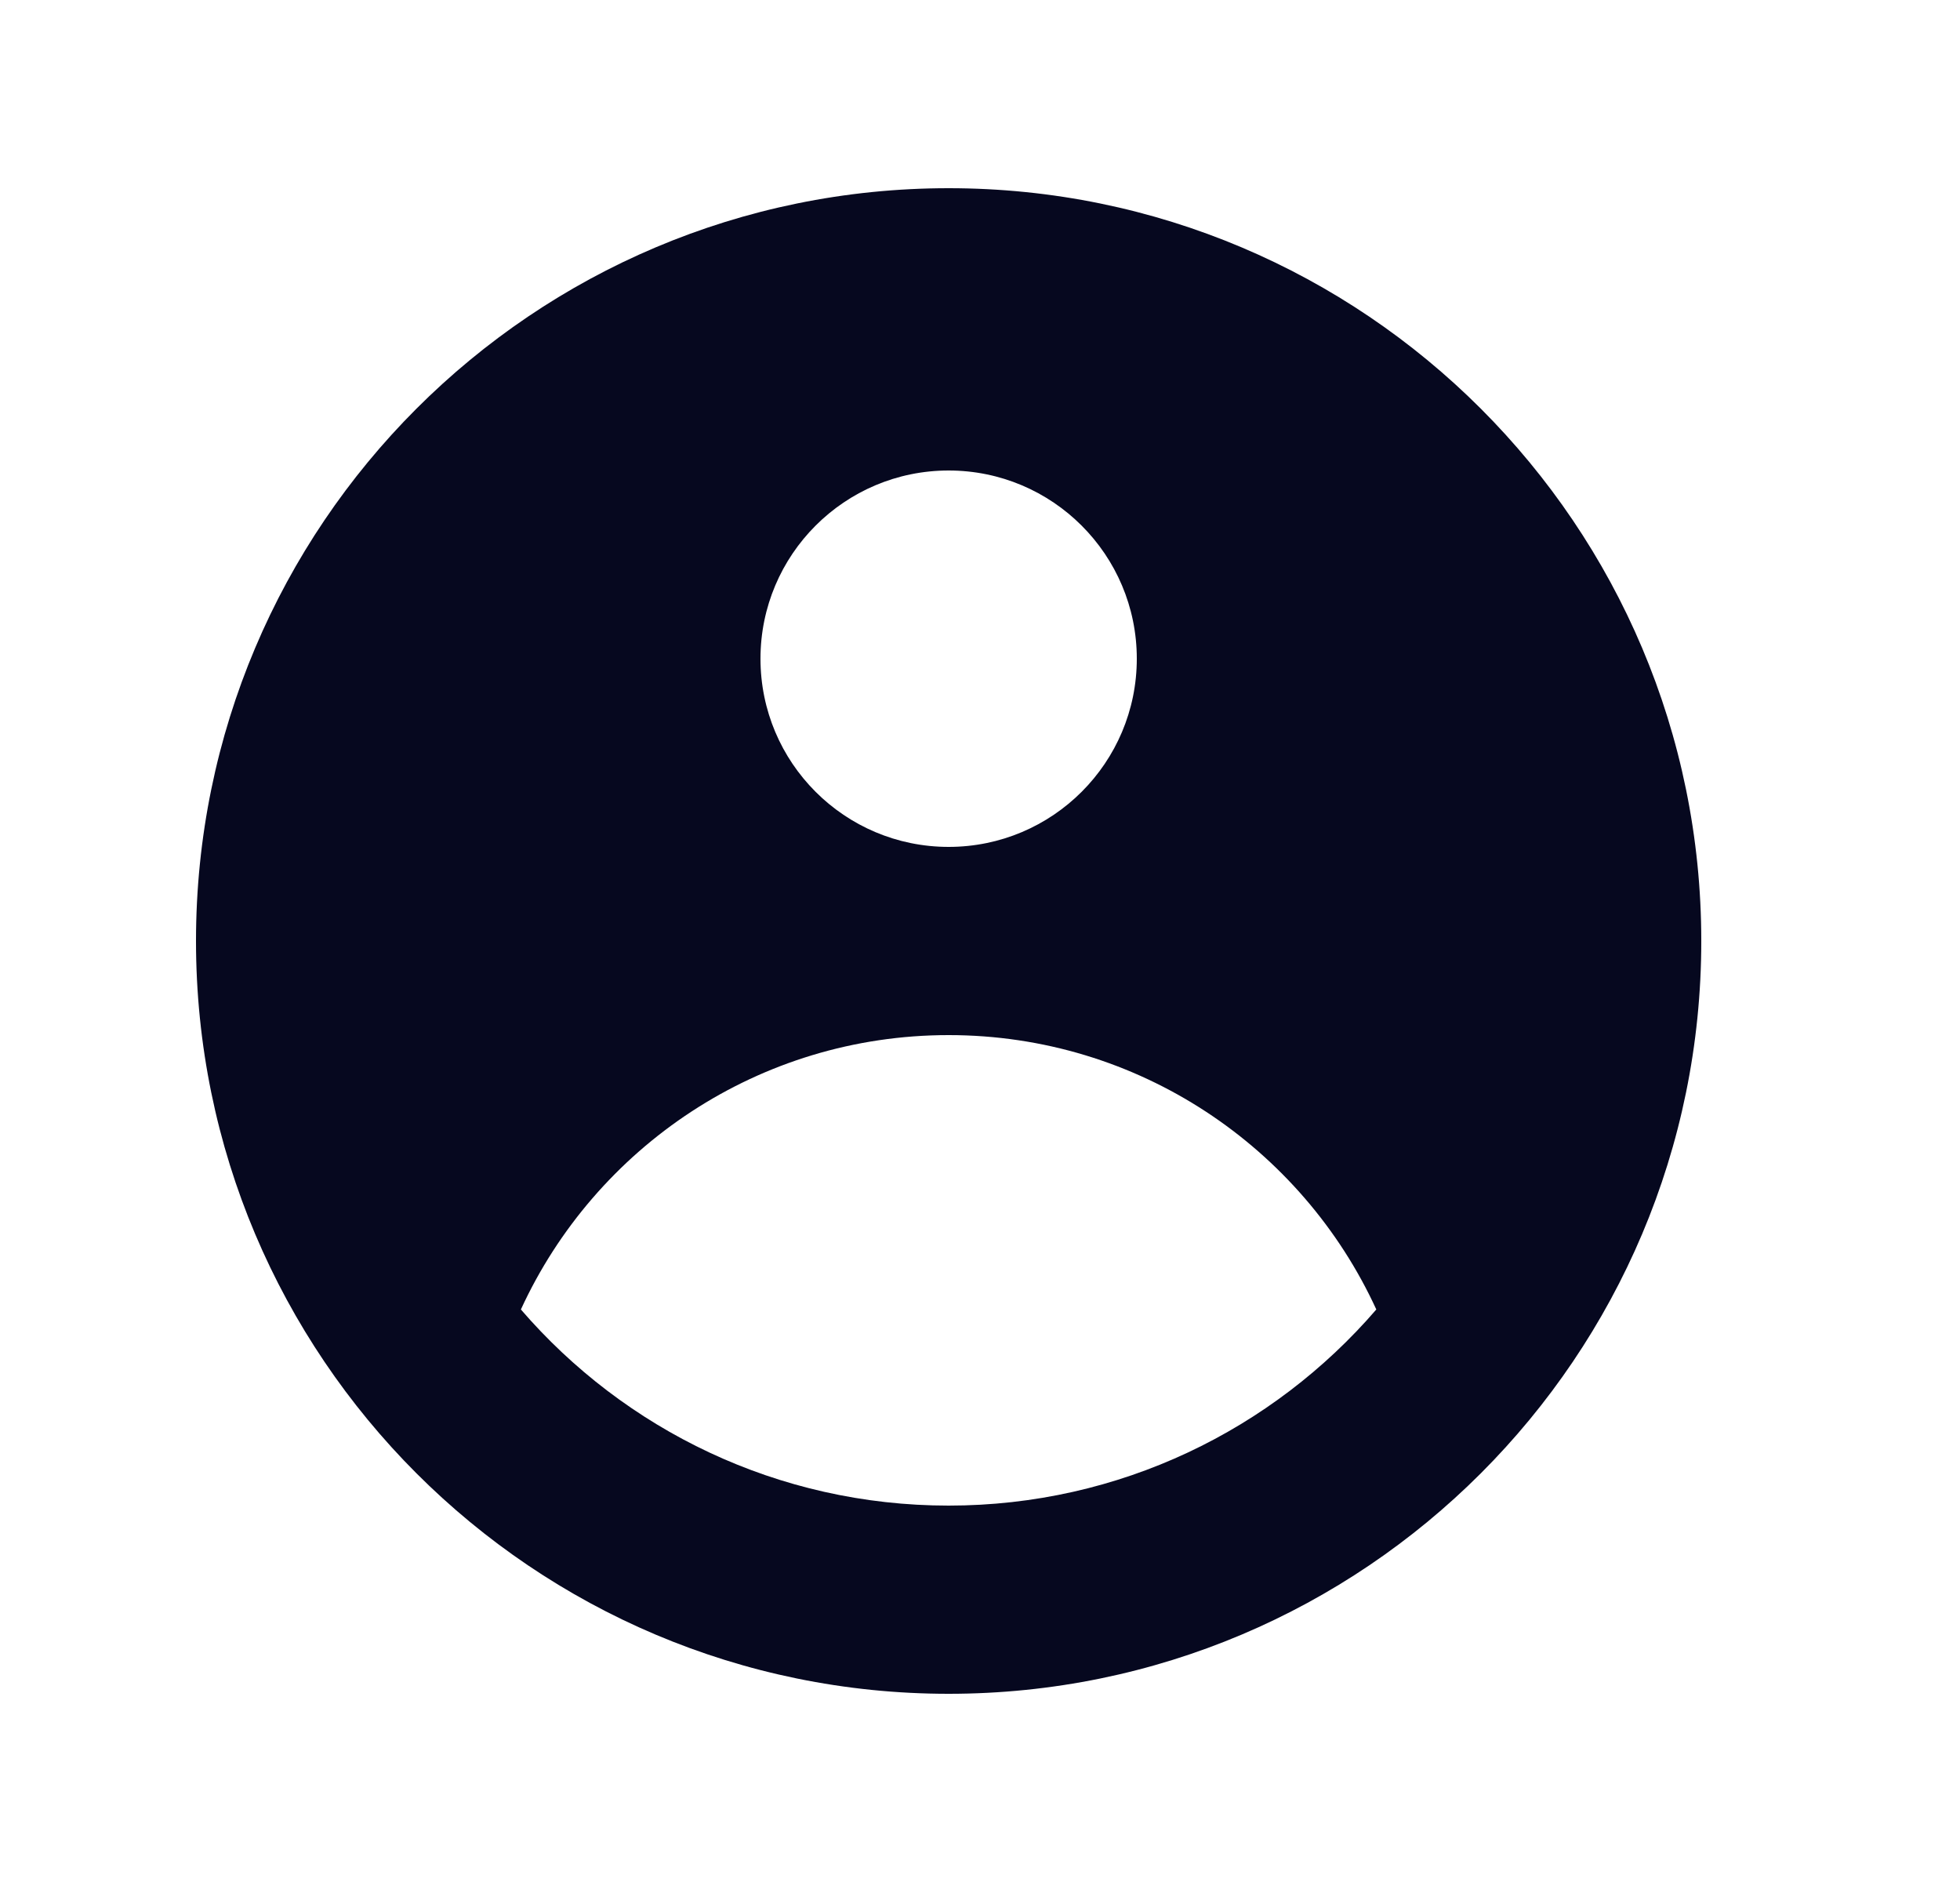 <svg width="25" height="24" viewBox="0 0 25 24" fill="none" xmlns="http://www.w3.org/2000/svg">
<path fill-rule="evenodd" clip-rule="evenodd" d="M21.7 12C21.7 17.302 17.402 21.6 12.1 21.6C6.798 21.6 2.5 17.302 2.5 12C2.5 6.698 6.798 2.4 12.1 2.4C17.402 2.4 21.7 6.698 21.7 12ZM14.5 8.4C14.5 9.726 13.425 10.8 12.1 10.8C10.774 10.8 9.7 9.726 9.7 8.4C9.7 7.075 10.774 6 12.1 6C13.425 6 14.5 7.075 14.5 8.4ZM12.1 13.2C9.679 13.2 7.593 14.634 6.644 16.699C7.965 18.23 9.919 19.2 12.1 19.2C14.281 19.2 16.235 18.23 17.555 16.699C16.607 14.634 14.521 13.2 12.1 13.2Z" fill="#06081F"/>
</svg>
